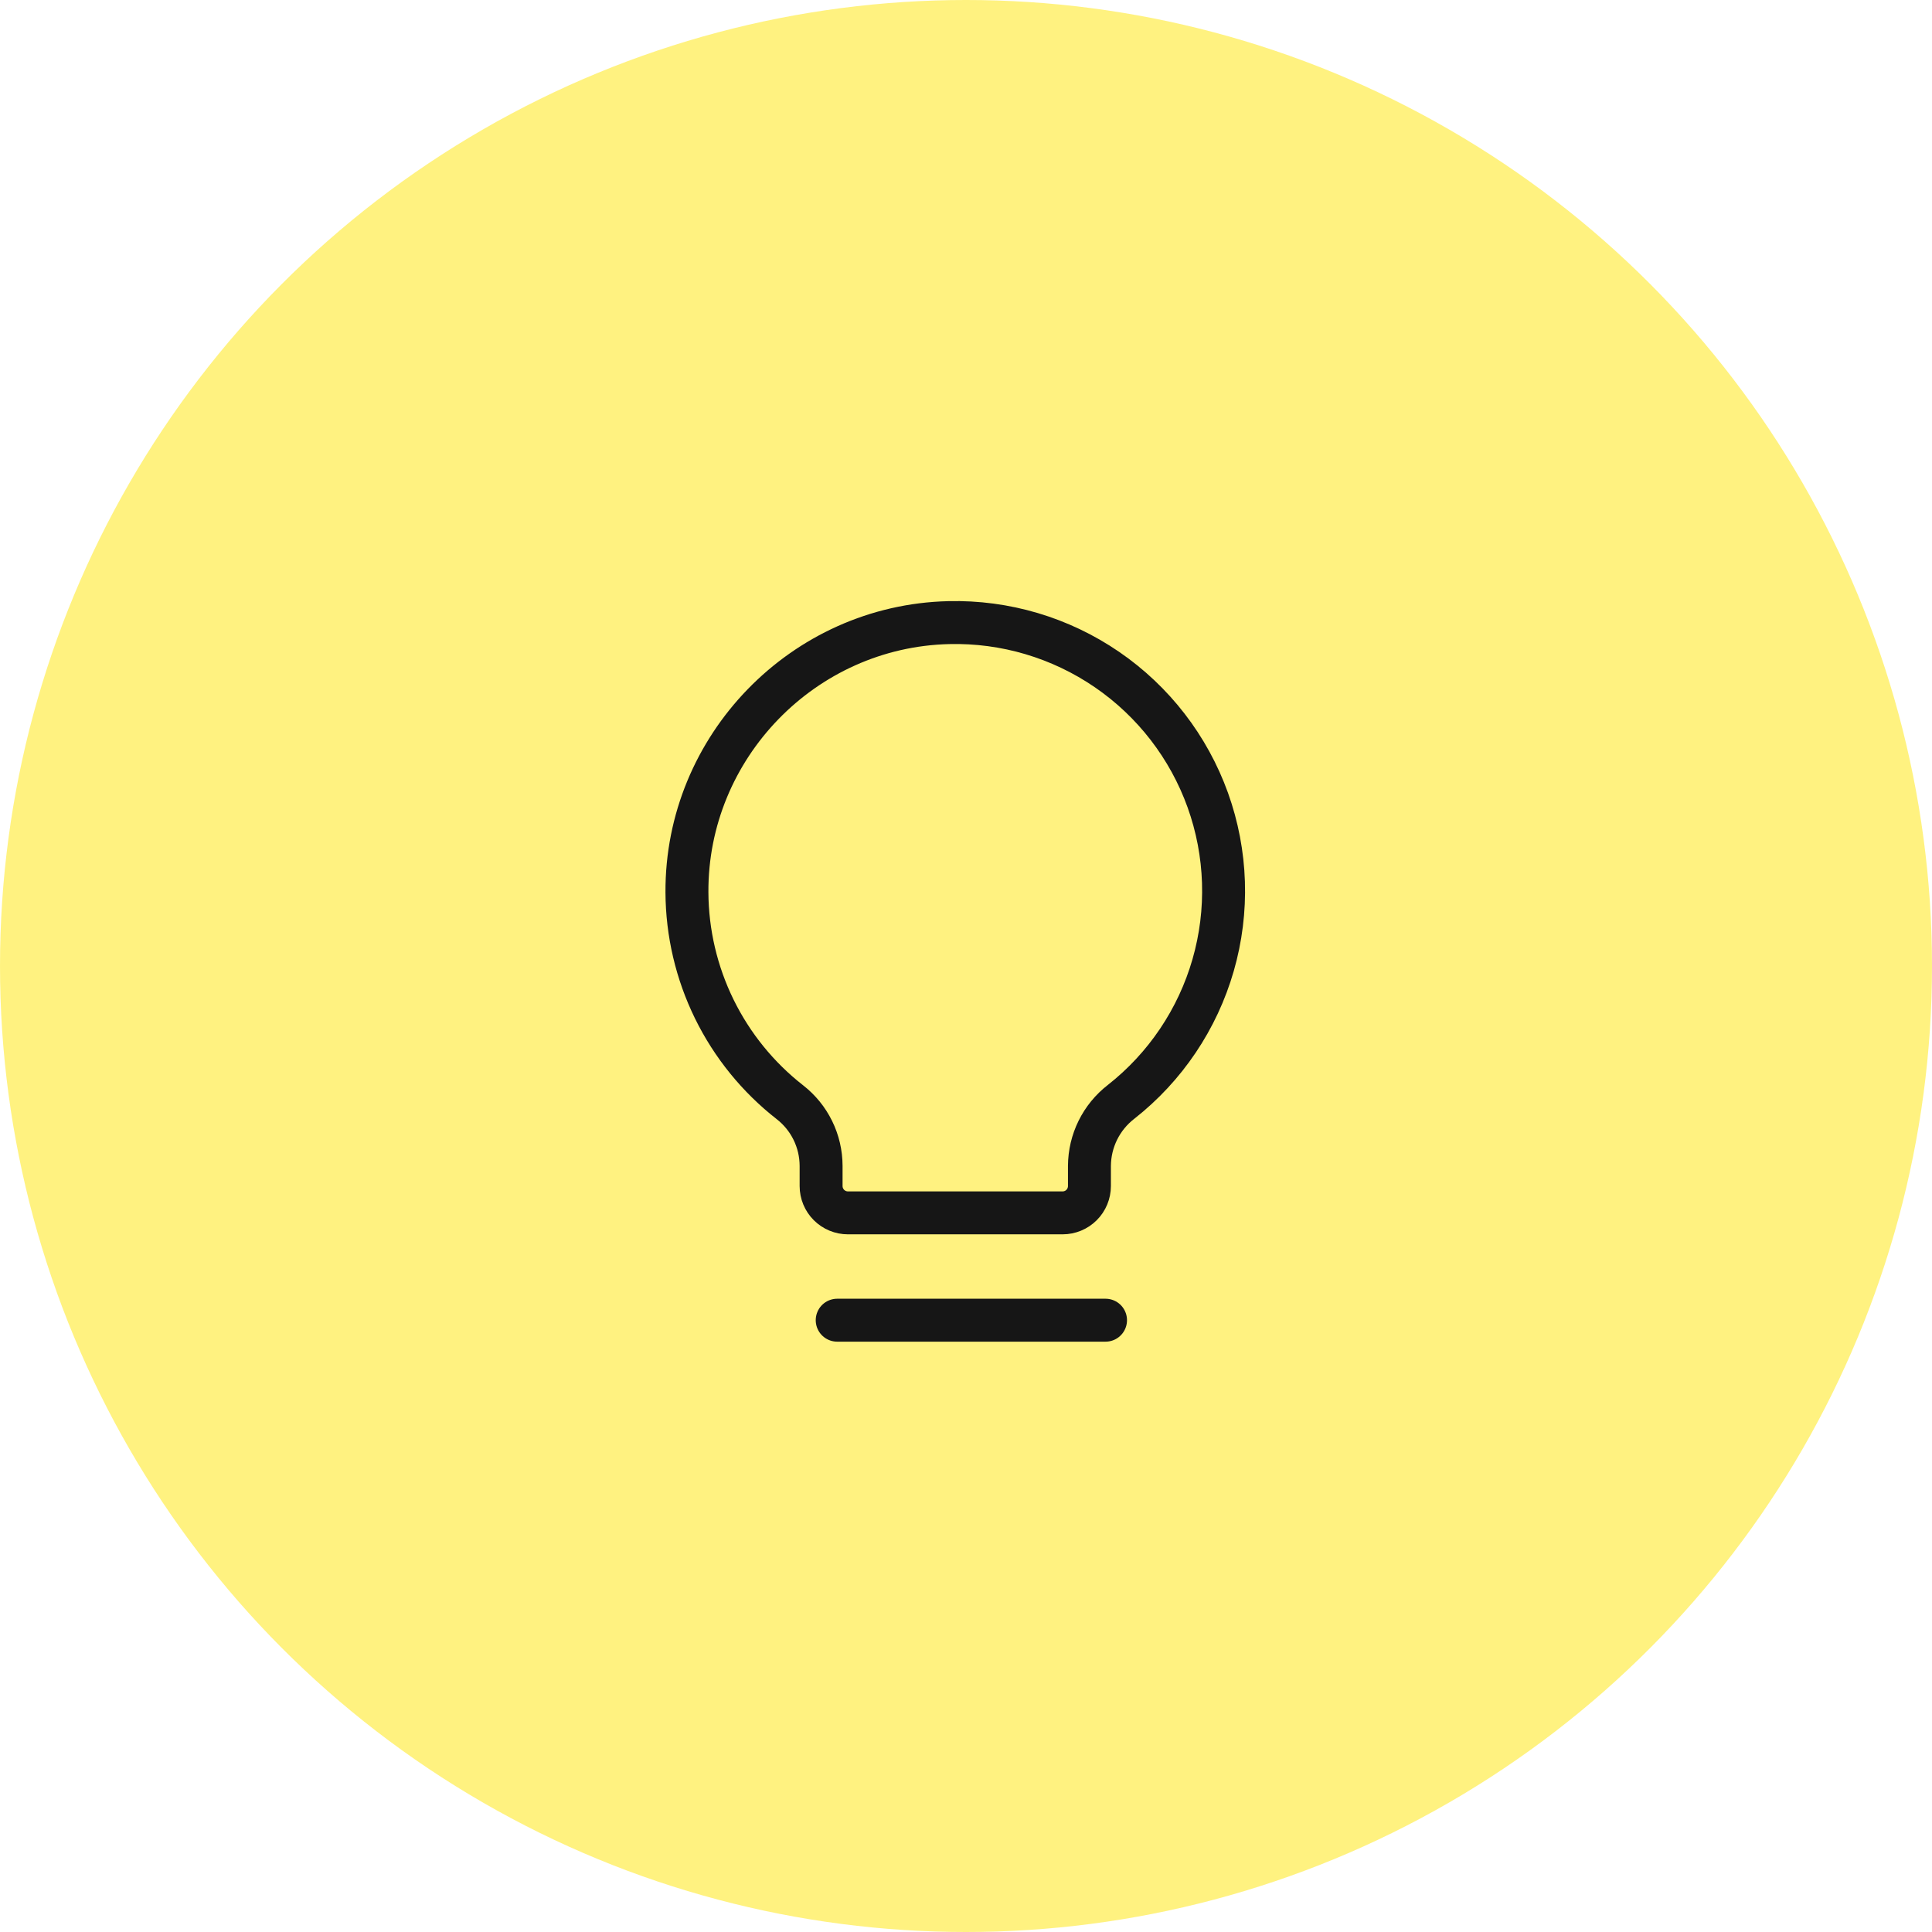 <svg
  width="90"
  height="90"
  viewBox="0 0 90 90"
  fill="none"
  xmlns="http://www.w3.org/2000/svg"
>
  <circle
    opacity="0.5"
    cx="45"
    cy="45"
    r="45"
    fill="#FFE603"
  ></circle>
  <path
    d="M39 61.5H51.5"
    stroke="#161616"
    stroke-width="2"
    stroke-linecap="round"
    stroke-linejoin="round"
  ></path>
  <path
    d="M36.797 51.346C35.311 50.185 34.107 48.702 33.276 47.009C32.446 45.316 32.009 43.457 32 41.571C31.963 34.795 37.425 29.163 44.199 29.004C46.823 28.94 49.401 29.705 51.567 31.19C53.733 32.674 55.376 34.803 56.264 37.274C57.151 39.745 57.239 42.432 56.513 44.956C55.787 47.479 54.286 49.71 52.221 51.331C51.766 51.684 51.397 52.135 51.142 52.651C50.888 53.166 50.754 53.733 50.75 54.309L50.75 55.25C50.75 55.582 50.618 55.9 50.384 56.134C50.15 56.368 49.831 56.5 49.5 56.5H39.5C39.169 56.5 38.85 56.368 38.616 56.134C38.382 55.9 38.25 55.582 38.25 55.25L38.25 54.308C38.248 53.736 38.117 53.172 37.865 52.659C37.614 52.146 37.248 51.697 36.797 51.346V51.346Z"
    stroke="#161616"
    stroke-width="2"
    stroke-linecap="round"
    stroke-linejoin="round"
  ></path>
</svg>
